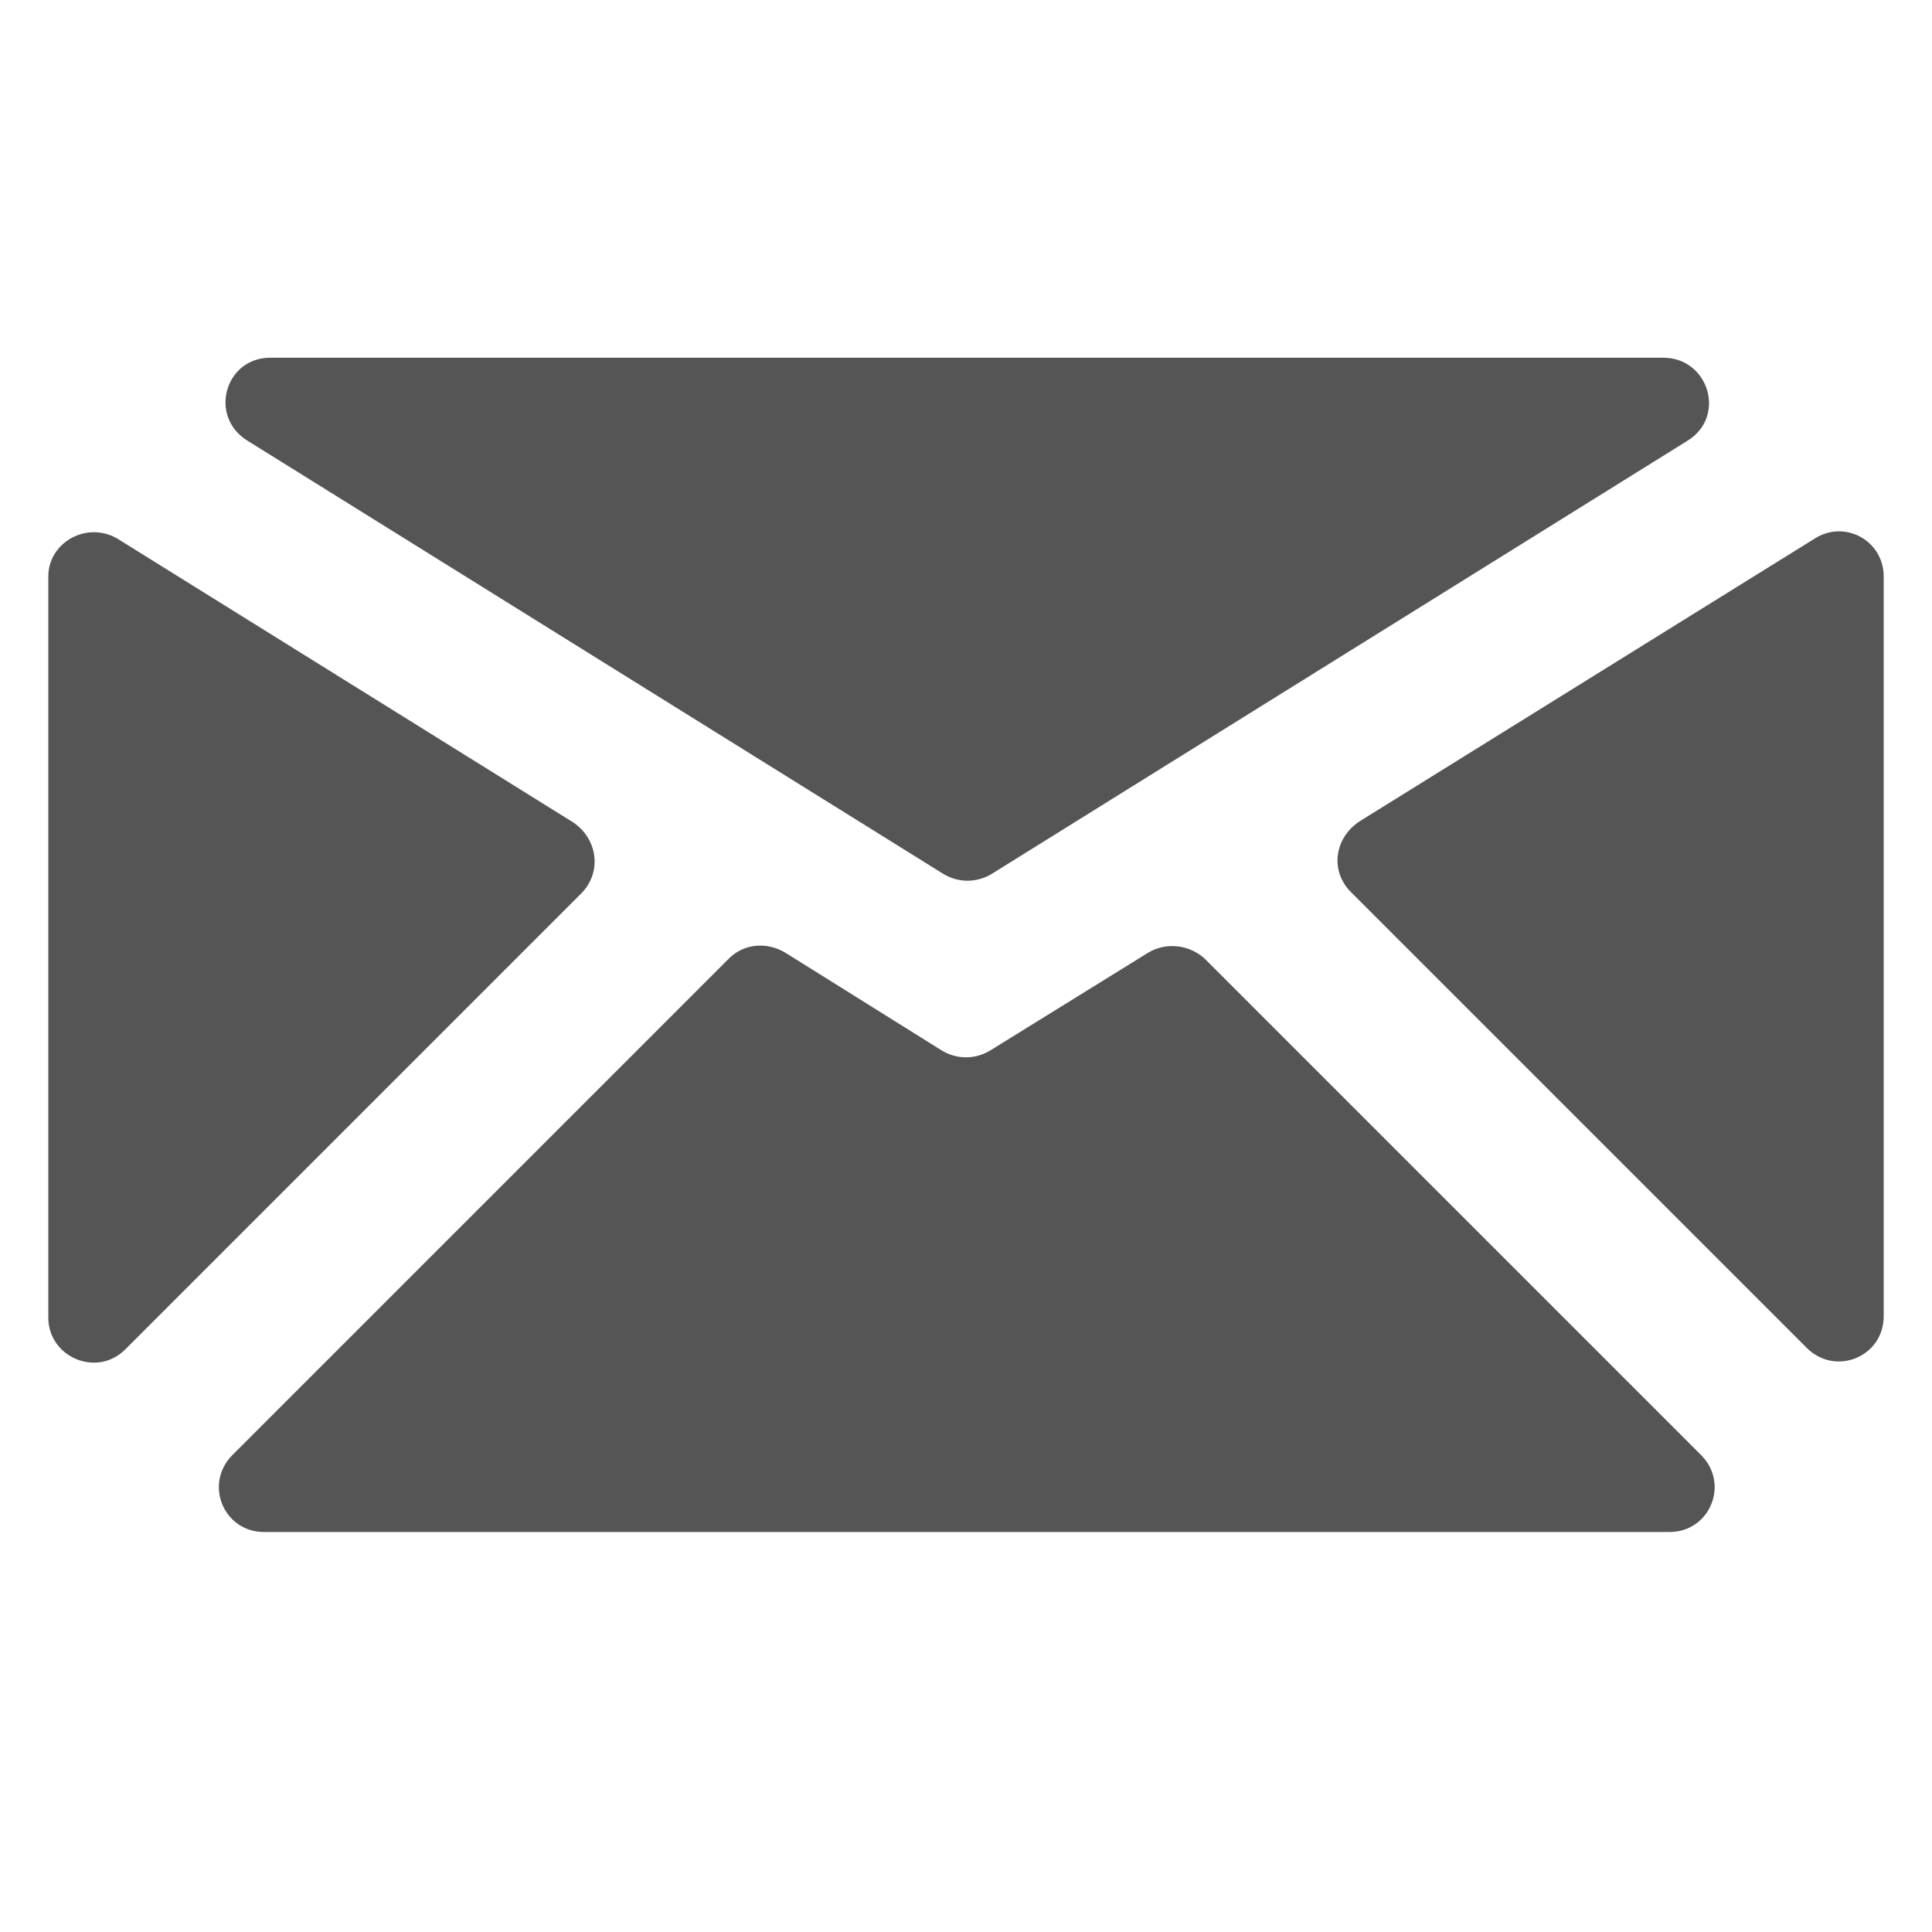 <?xml version="1.0" encoding="utf-8"?>
<!-- Generator: Adobe Illustrator 18.0.0, SVG Export Plug-In . SVG Version: 6.00 Build 0)  -->
<!DOCTYPE svg PUBLIC "-//W3C//DTD SVG 1.1//EN" "http://www.w3.org/Graphics/SVG/1.1/DTD/svg11.dtd">
<svg version="1.1" id="Capa_1" xmlns="http://www.w3.org/2000/svg" xmlns:xlink="http://www.w3.org/1999/xlink" x="0px" y="0px"
	 width="128px" height="128px" viewBox="0 0 128 128" enable-background="new 0 0 128 128" xml:space="preserve" fill="#555555">
<path d="M8.3,89.4l30.2-30.2c1.4-1.4,1.1-3.6-0.5-4.7L7.8,35.7c-2-1.2-4.6,0.2-4.6,2.5v49.1C3.2,89.9,6.4,91.3,8.3,89.4z"/>
<path d="M89.5,59.1l30.2,30.2c1.9,1.9,5.1,0.6,5.1-2.1v-49c0-2.4-2.6-3.8-4.6-2.5L90.1,54.4C88.4,55.5,88.1,57.7,89.5,59.1z"/>
<path d="M16.4,29.2l46.1,28.7c1,0.6,2.2,0.6,3.2,0l46.1-28.7c2.6-1.6,1.4-5.5-1.6-5.5H17.9C14.9,23.7,13.8,27.6,16.4,29.2z"/>
<path d="M76.1,63.1l-10.5,6.5c-1,0.6-2.2,0.6-3.2,0L52,63.1c-1.2-0.7-2.7-0.6-3.7,0.4L15.4,96.4c-1.9,1.9-0.6,5.1,2.1,5.1h93.1
	c2.7,0,4-3.2,2.1-5.1L79.8,63.5C78.8,62.6,77.3,62.4,76.1,63.1z"/>
</svg>
